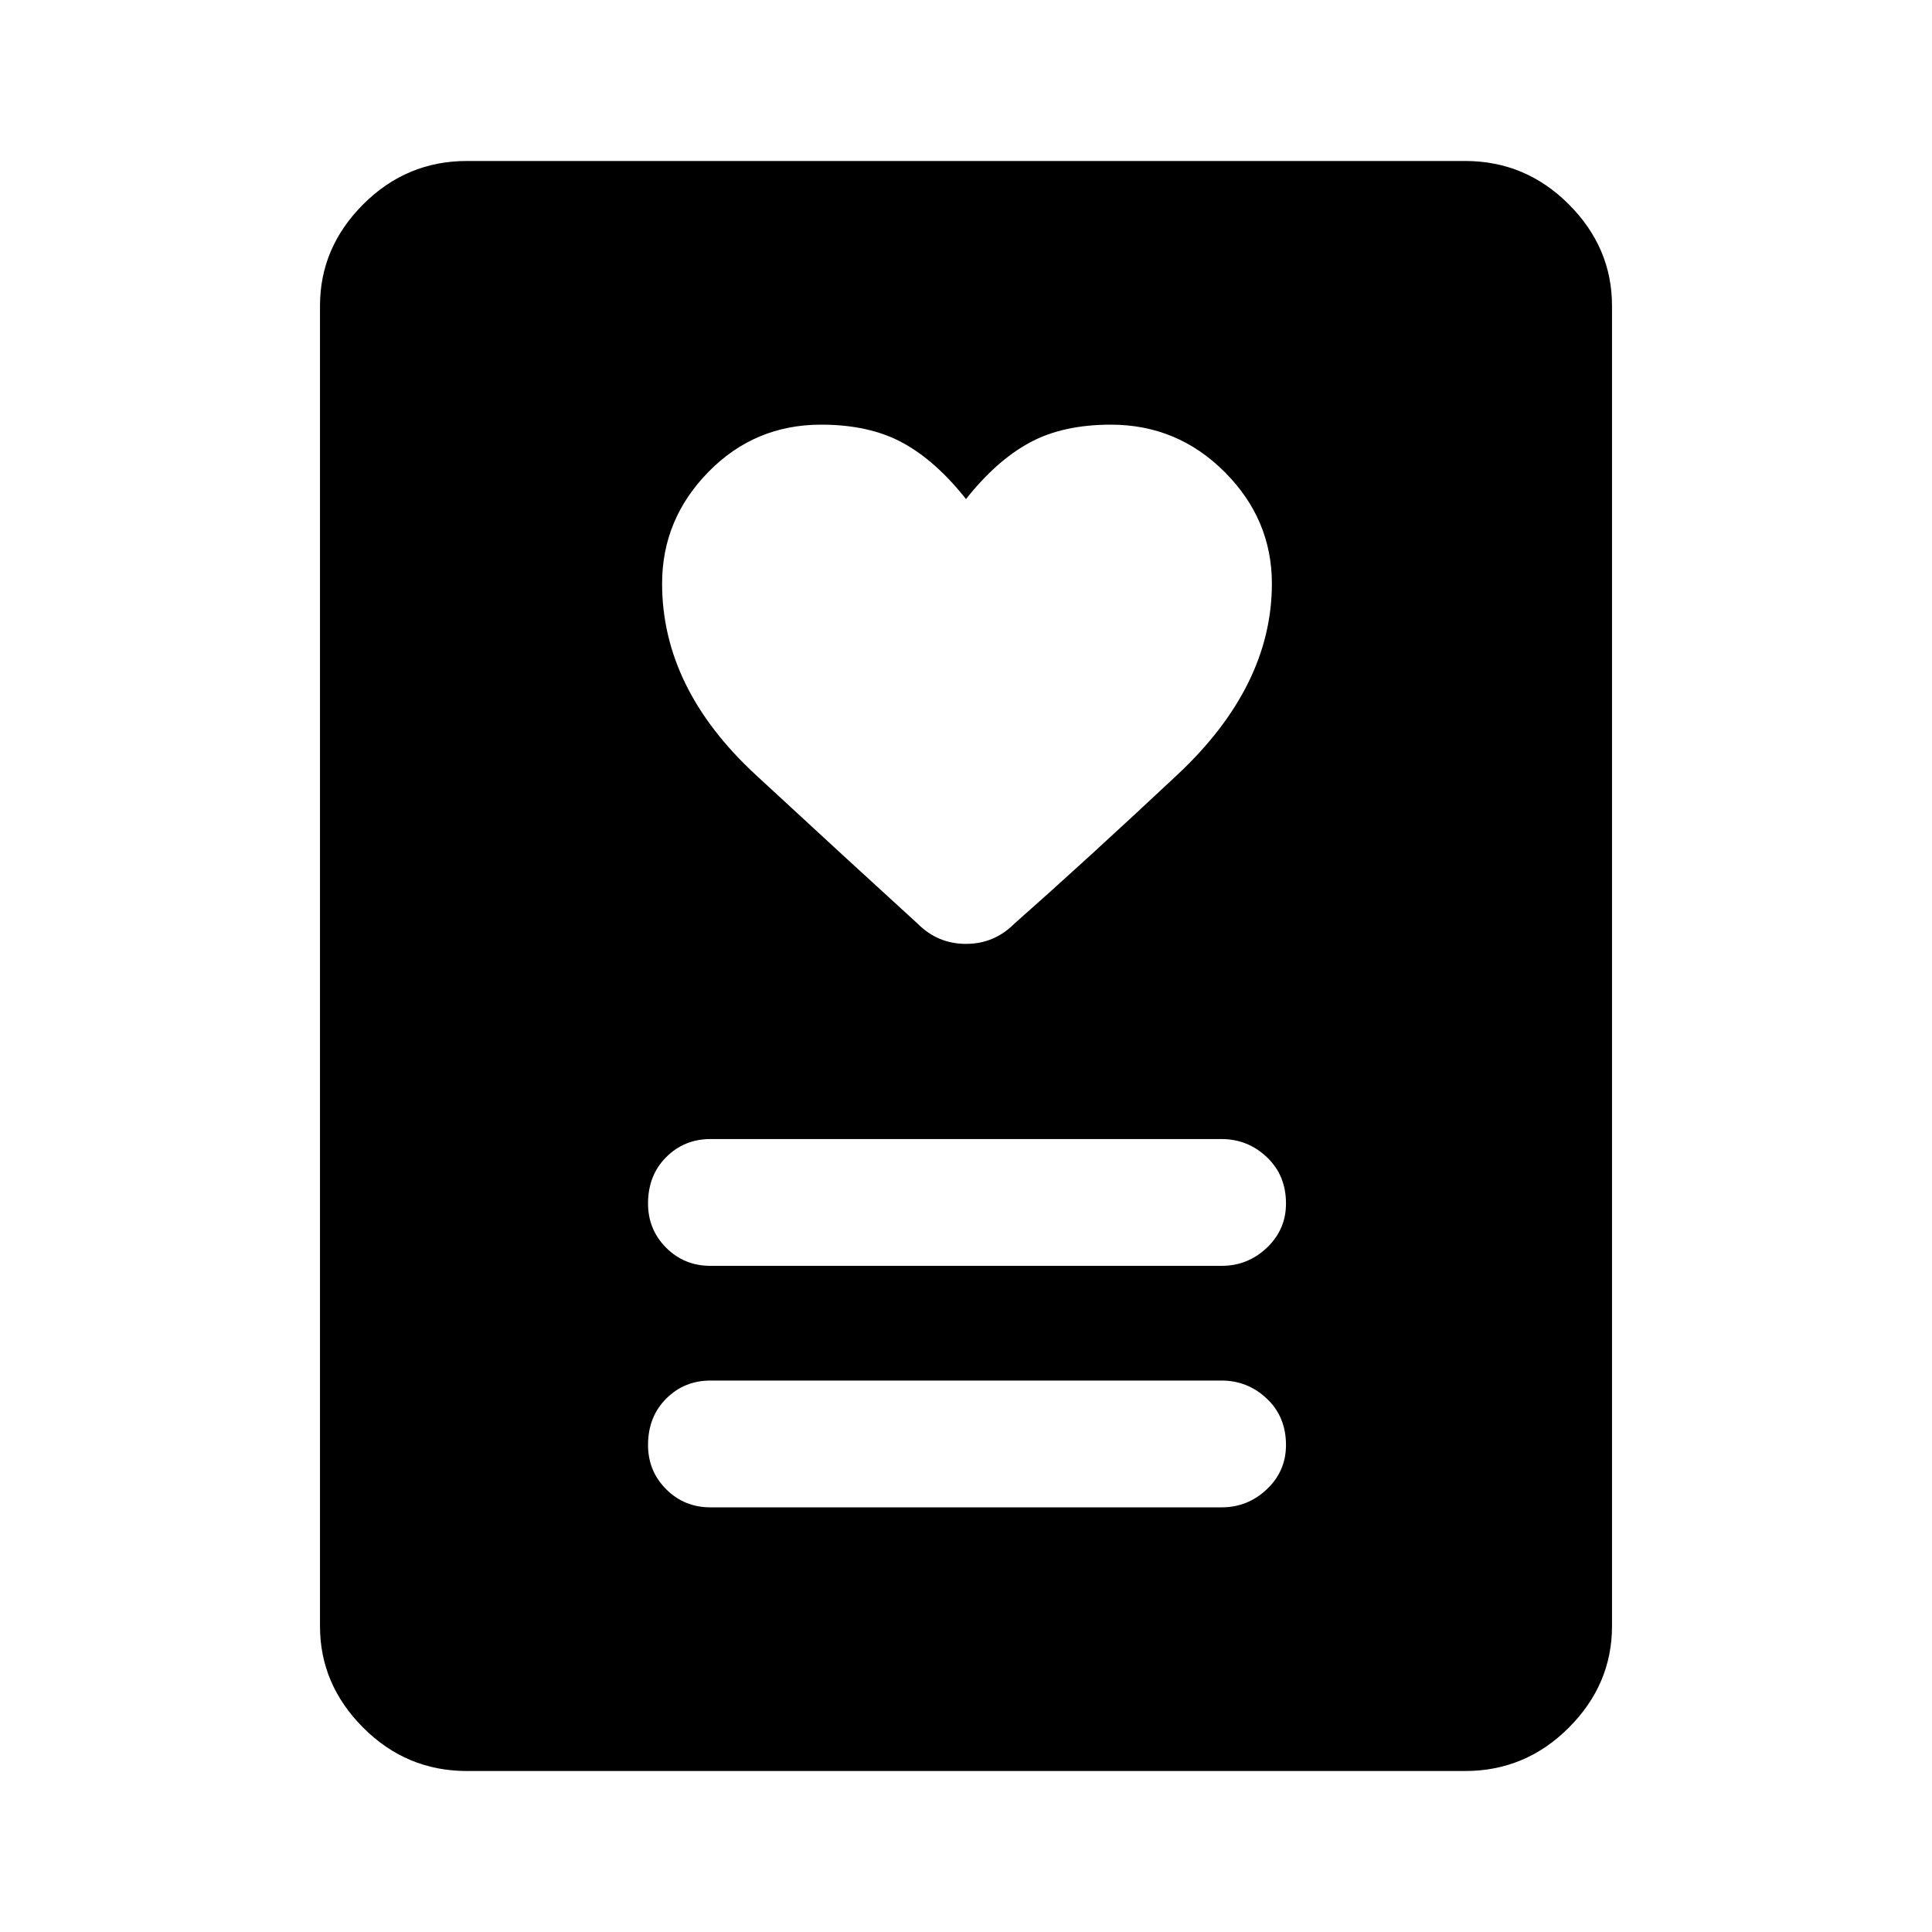 <svg xmlns="http://www.w3.org/2000/svg" height="40" width="40"><path d="M14.708 31.208h10.584q.541 0 .937-.375t.396-.916q0-.584-.396-.959t-.937-.375H14.708q-.541 0-.916.375t-.375.959q0 .541.375.916t.916.375Zm0-5h10.584q.541 0 .937-.375t.396-.916q0-.584-.396-.959t-.937-.375H14.708q-.541 0-.916.375t-.375.959q0 .541.375.916t.916.375ZM20 10.333q-.625-.791-1.312-1.166Q18 8.792 17 8.792q-1.375 0-2.333.979-.959.979-.959 2.312 0 2.167 1.938 3.959 1.937 1.791 3.354 3.083.417.417 1 .417t1-.417q1.417-1.25 3.375-3.083 1.958-1.834 1.958-3.959 0-1.333-.979-2.312-.979-.979-2.354-.979-1 0-1.688.375-.687.375-1.312 1.166Zm10.333 26.334H9.667q-1.25 0-2.146-.896-.896-.896-.896-2.104V6.333q0-1.208.896-2.104.896-.896 2.146-.896h20.666q1.25 0 2.146.896.896.896.896 2.104v27.334q0 1.208-.896 2.104-.896.896-2.146.896Z"/></svg>